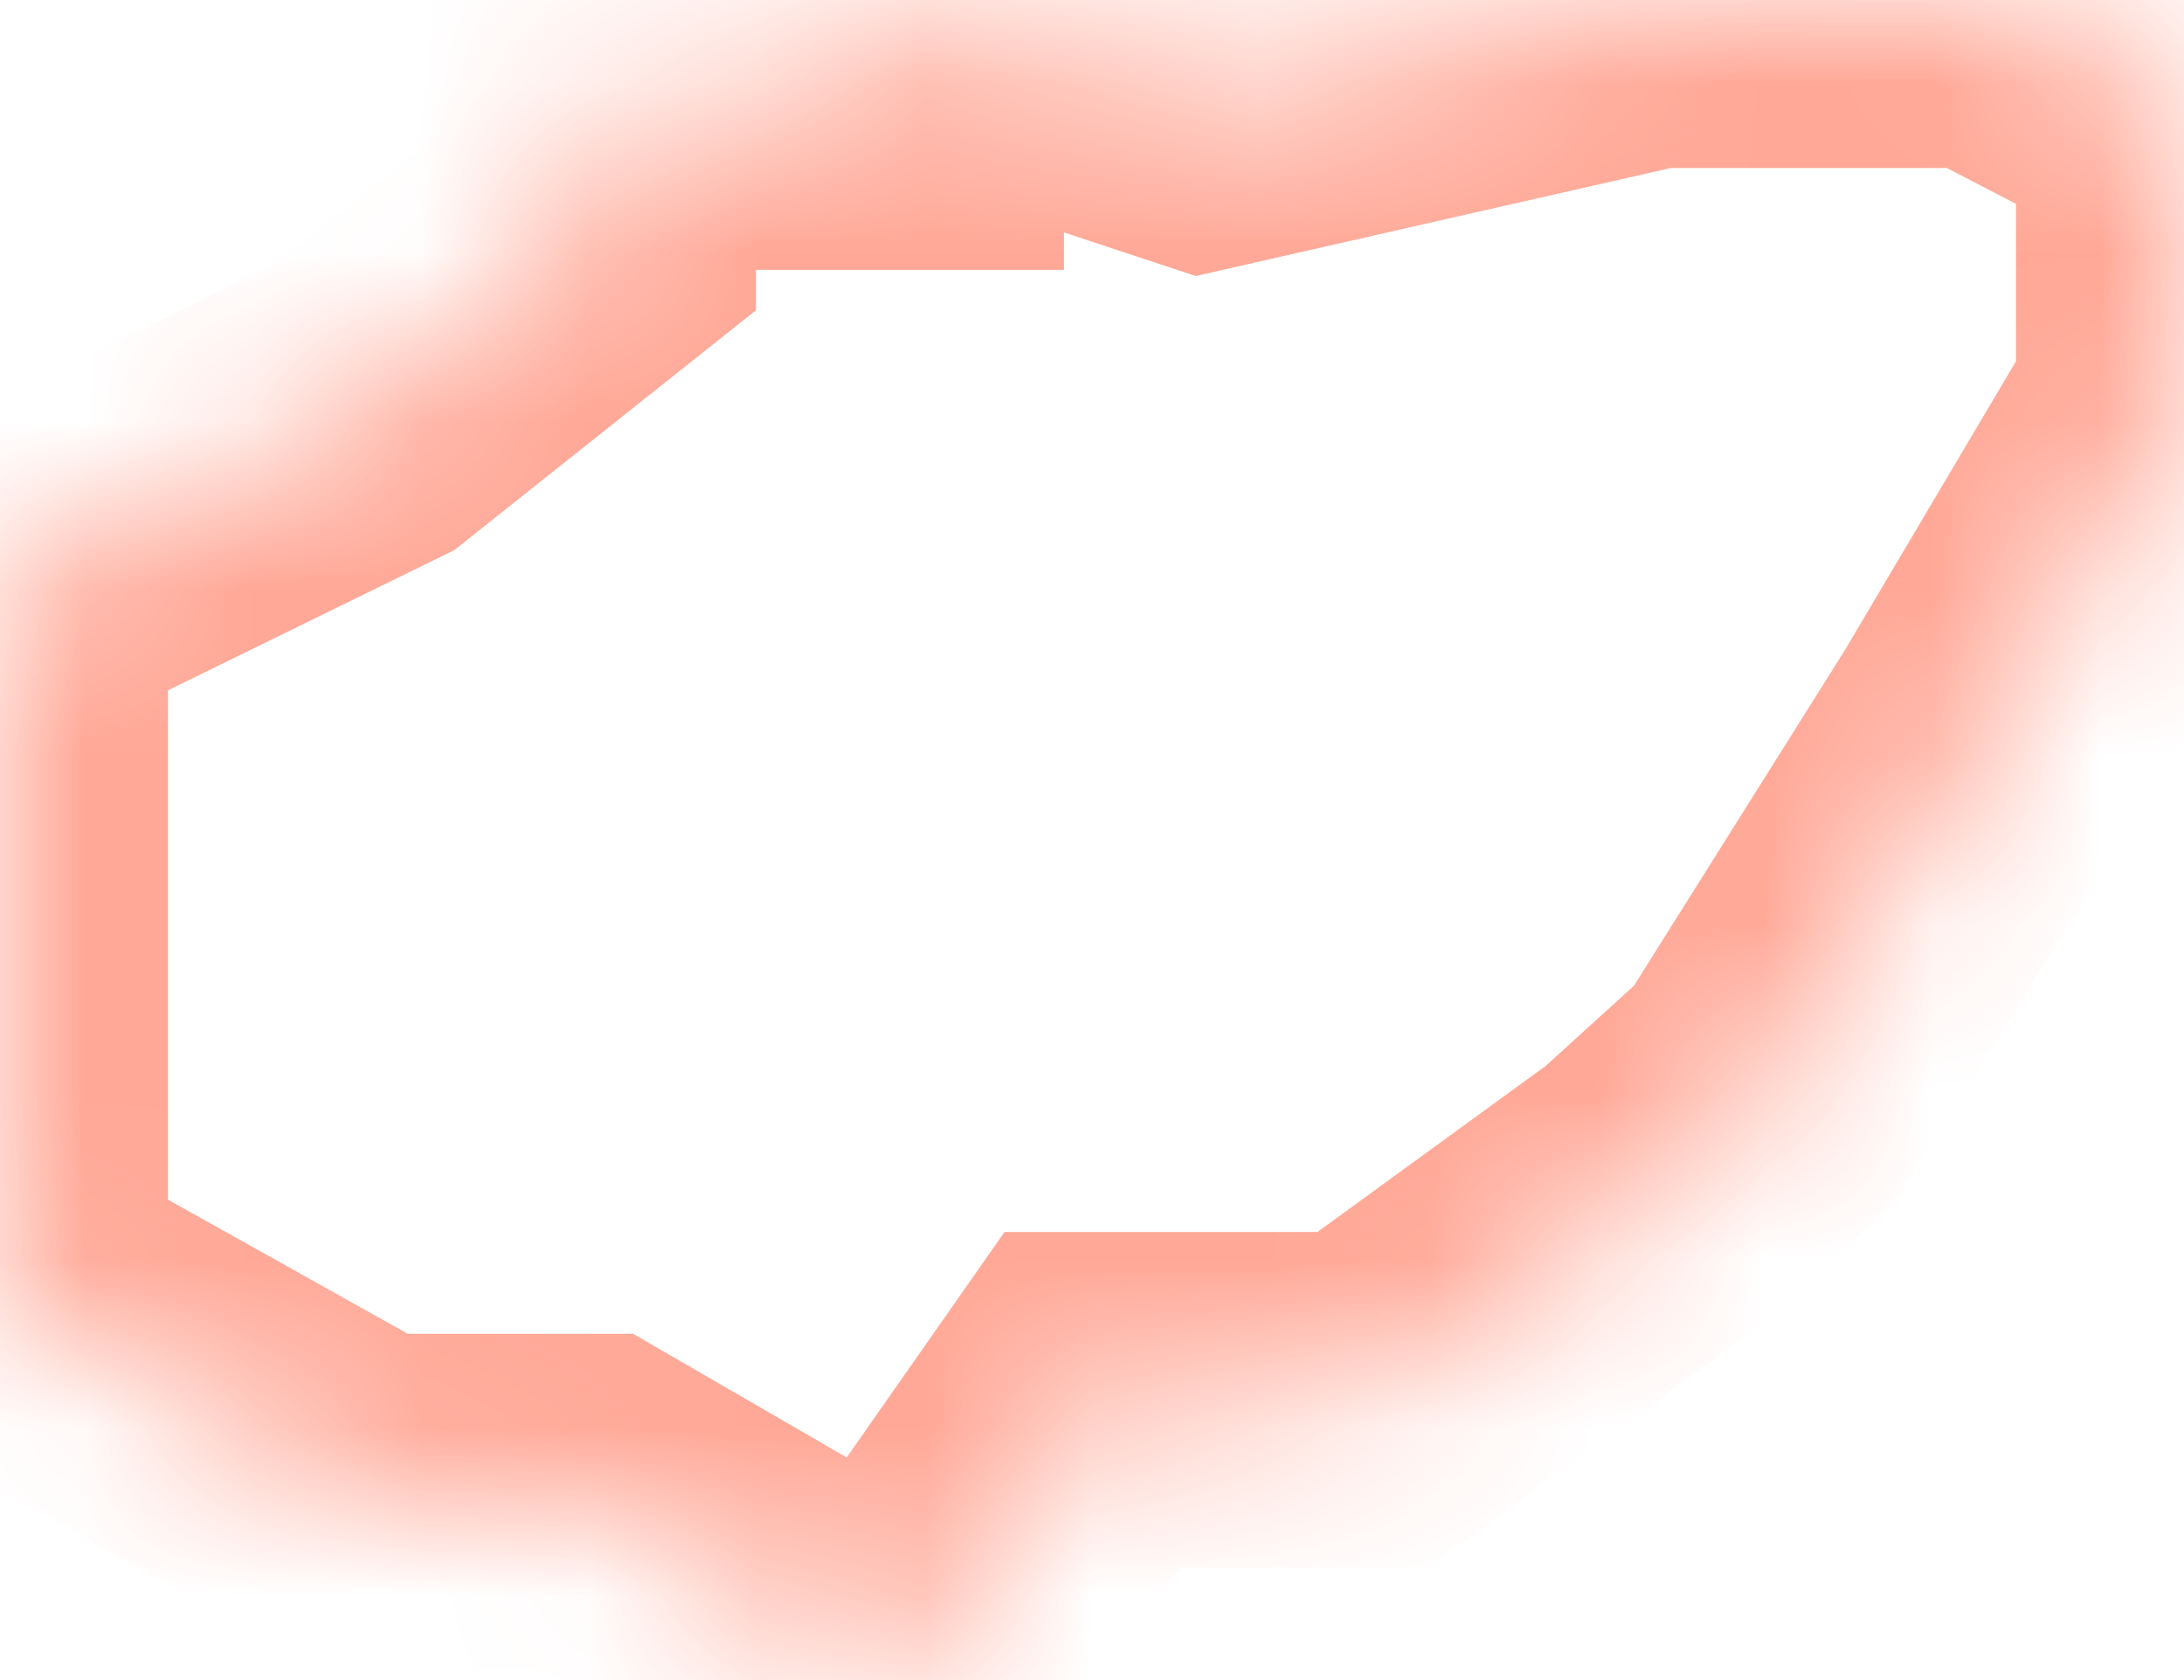 ﻿<?xml version="1.0" encoding="utf-8"?>
<svg version="1.1" xmlns:xlink="http://www.w3.org/1999/xlink" width="13px" height="10px" xmlns="http://www.w3.org/2000/svg">
  <defs>
    <mask fill="white" id="clip768">
      <path d="M 7.167 0.606  L 9.833 0  L 11.833 0  L 13 0.606  L 13 2.424  L 11.833 4.394  L 10.5 6.515  L 9.833 7.121  L 8.167 8.333  L 6.5 8.333  L 5.333 10  L 3.5 8.939  L 2.167 8.939  L 0 7.727  L 0 5.152  L 0 3.485  L 2.167 2.424  L 3.5 1.364  L 3.5 0.606  L 5.333 0.606  L 5.333 0  L 7.167 0.606  Z " fill-rule="evenodd" />
    </mask>
  </defs>
  <g transform="matrix(1 0 0 1 -1279 -760 )">
    <path d="M 7.167 0.606  L 9.833 0  L 11.833 0  L 13 0.606  L 13 2.424  L 11.833 4.394  L 10.5 6.515  L 9.833 7.121  L 8.167 8.333  L 6.5 8.333  L 5.333 10  L 3.5 8.939  L 2.167 8.939  L 0 7.727  L 0 5.152  L 0 3.485  L 2.167 2.424  L 3.5 1.364  L 3.5 0.606  L 5.333 0.606  L 5.333 0  L 7.167 0.606  Z " fill-rule="nonzero" fill="#ffffff" stroke="none" fill-opacity="0" transform="matrix(1 0 0 1 1279 760 )" />
    <path d="M 7.167 0.606  L 9.833 0  L 11.833 0  L 13 0.606  L 13 2.424  L 11.833 4.394  L 10.5 6.515  L 9.833 7.121  L 8.167 8.333  L 6.5 8.333  L 5.333 10  L 3.5 8.939  L 2.167 8.939  L 0 7.727  L 0 5.152  L 0 3.485  L 2.167 2.424  L 3.5 1.364  L 3.5 0.606  L 5.333 0.606  L 5.333 0  L 7.167 0.606  Z " stroke-width="2" stroke="#ffa897" fill="none" transform="matrix(1 0 0 1 1279 760 )" mask="url(#clip768)" />
  </g>
</svg>